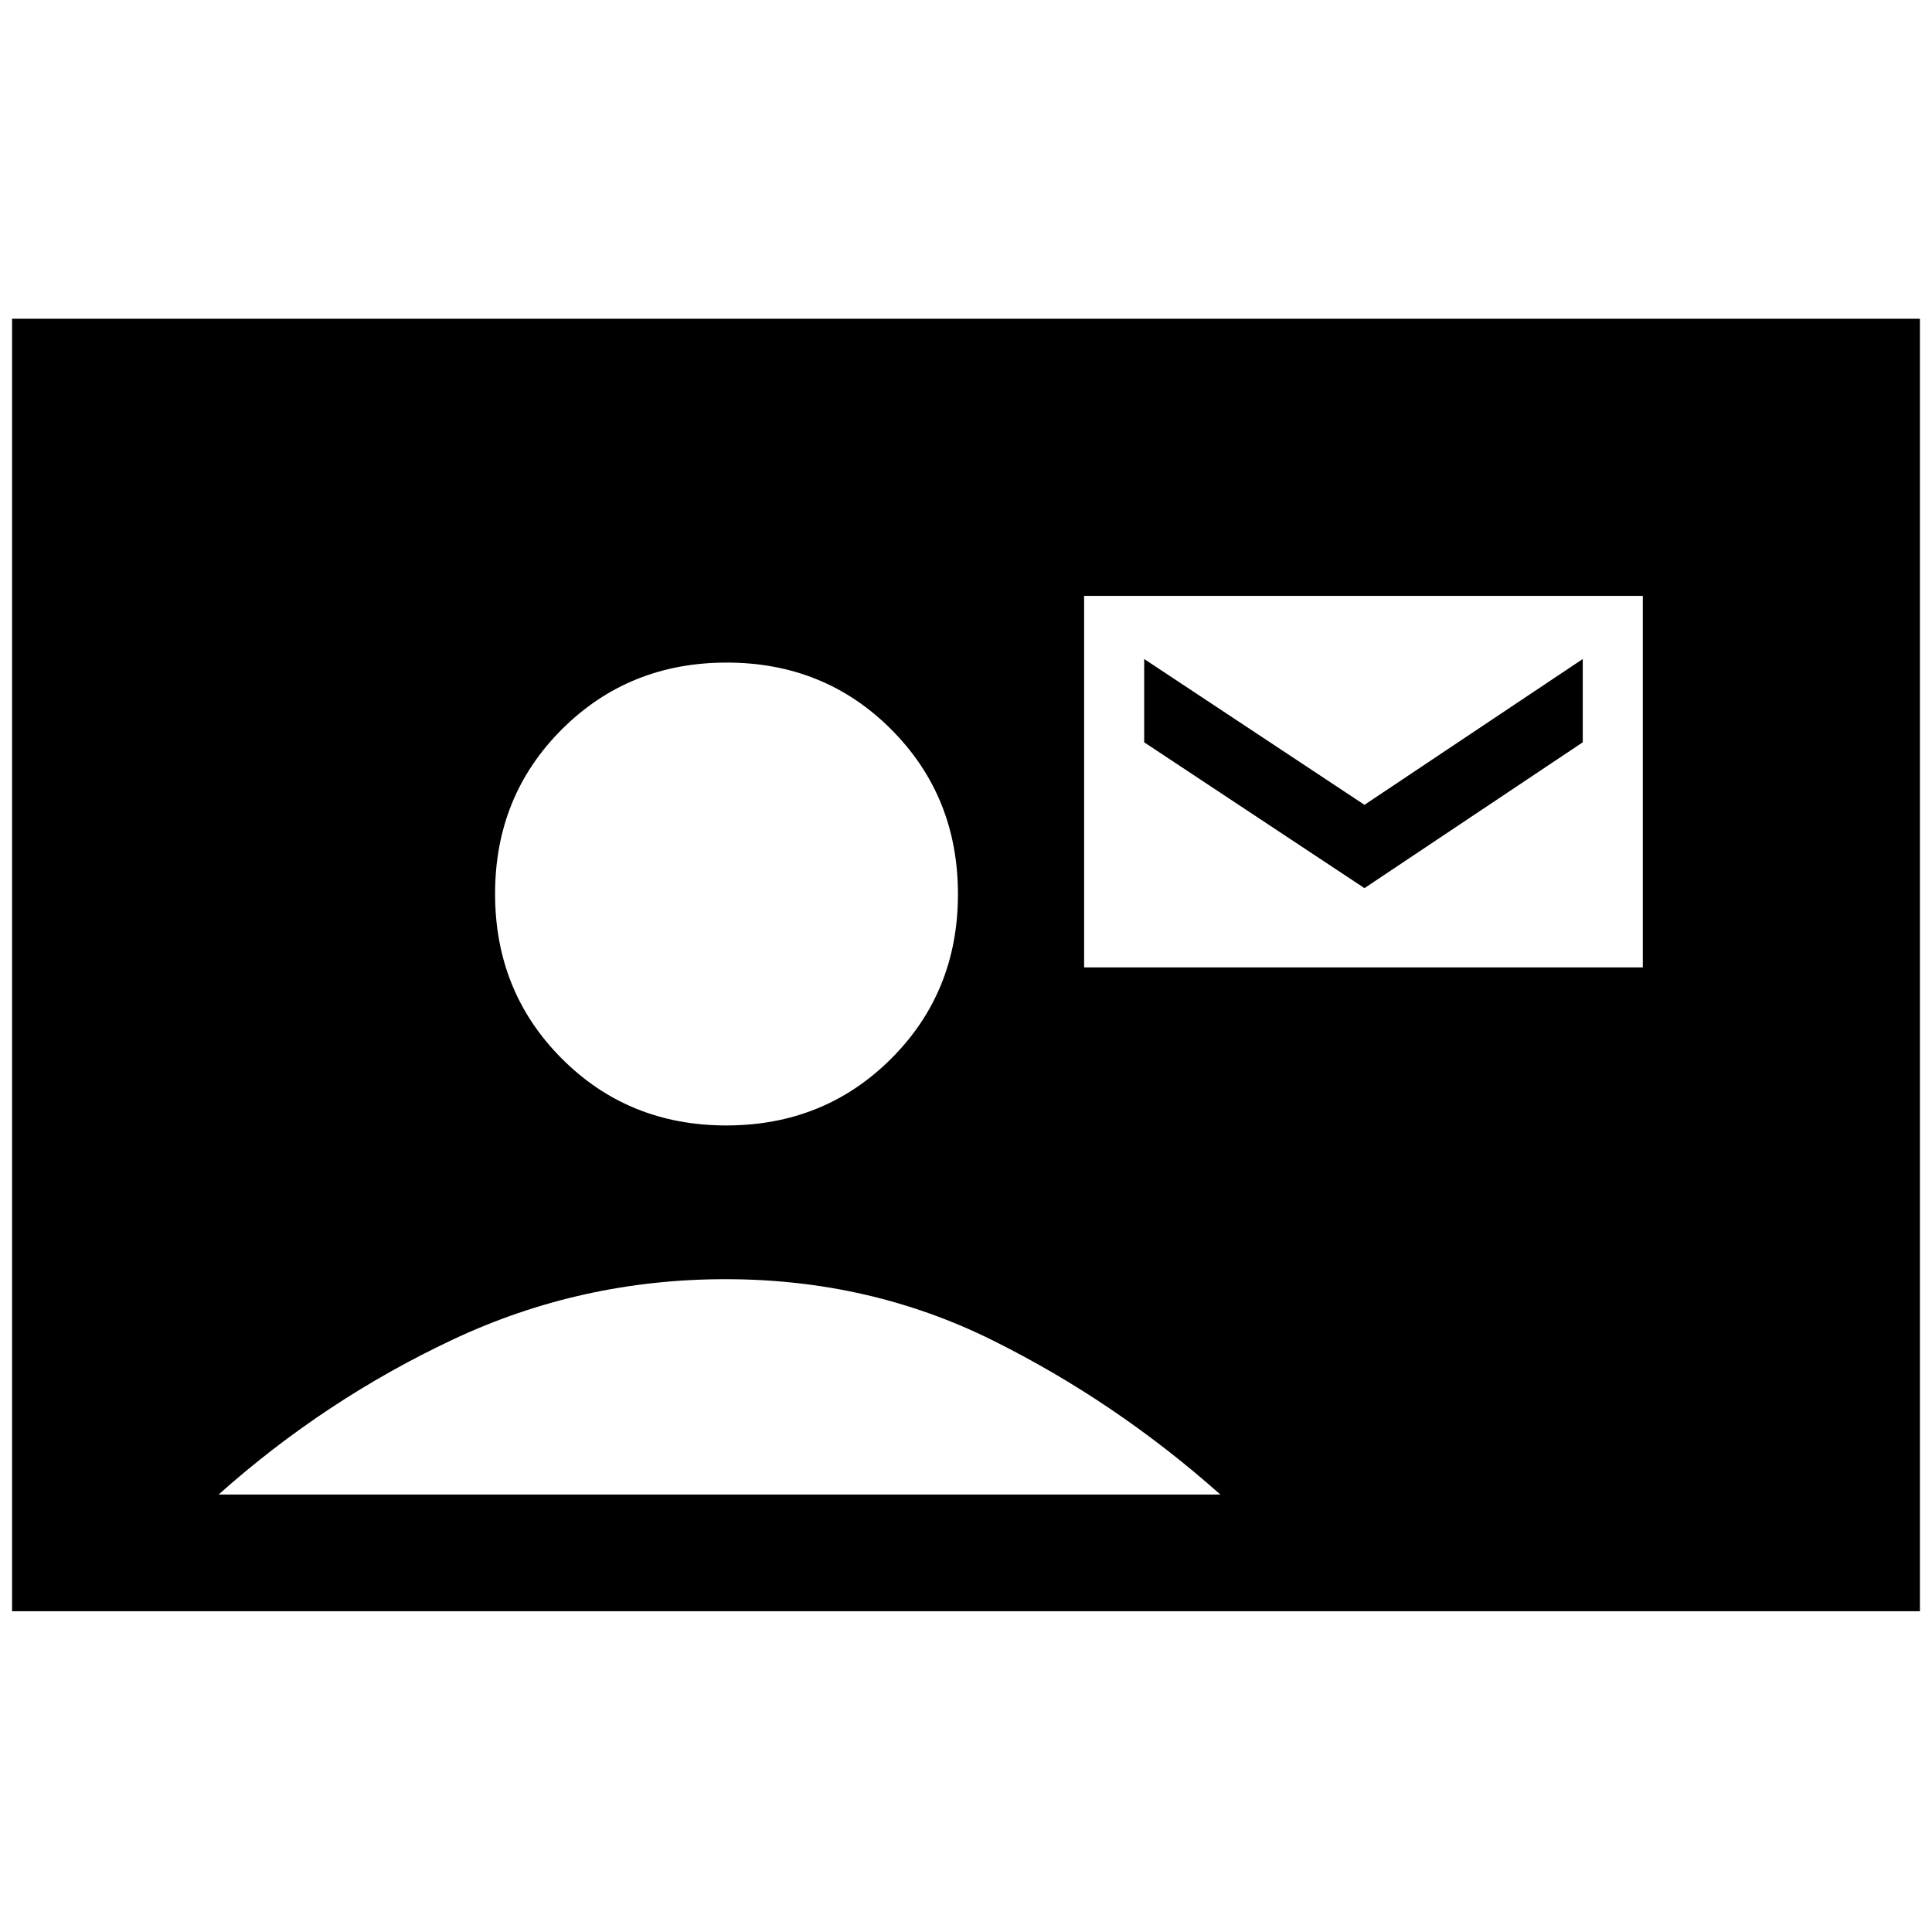 <svg xmlns="http://www.w3.org/2000/svg" height="20" viewBox="0 -960 960 960" width="20"><path d="M538.69-479.31h277.62v-184.61H538.69v184.61ZM678-518.69l-109.46-72.46v-41.39L678-560.08l108.46-72.46v41.39L678-518.69ZM6-159.38v-642.24h948v642.24H6Zm354.91-241.39q48.63 0 81.86-33.14T476-515.68q0-48.63-33.14-81.86t-81.77-33.23q-48.63 0-81.86 33.14T246-515.86q0 48.63 33.14 81.86t81.77 33.23ZM108.62-217.38h497.76q-52-46.24-113.15-76.62-61.15-30.38-132.73-30.38-71.58 0-135.23 29.88-63.65 29.88-116.65 77.12Z"/></svg>